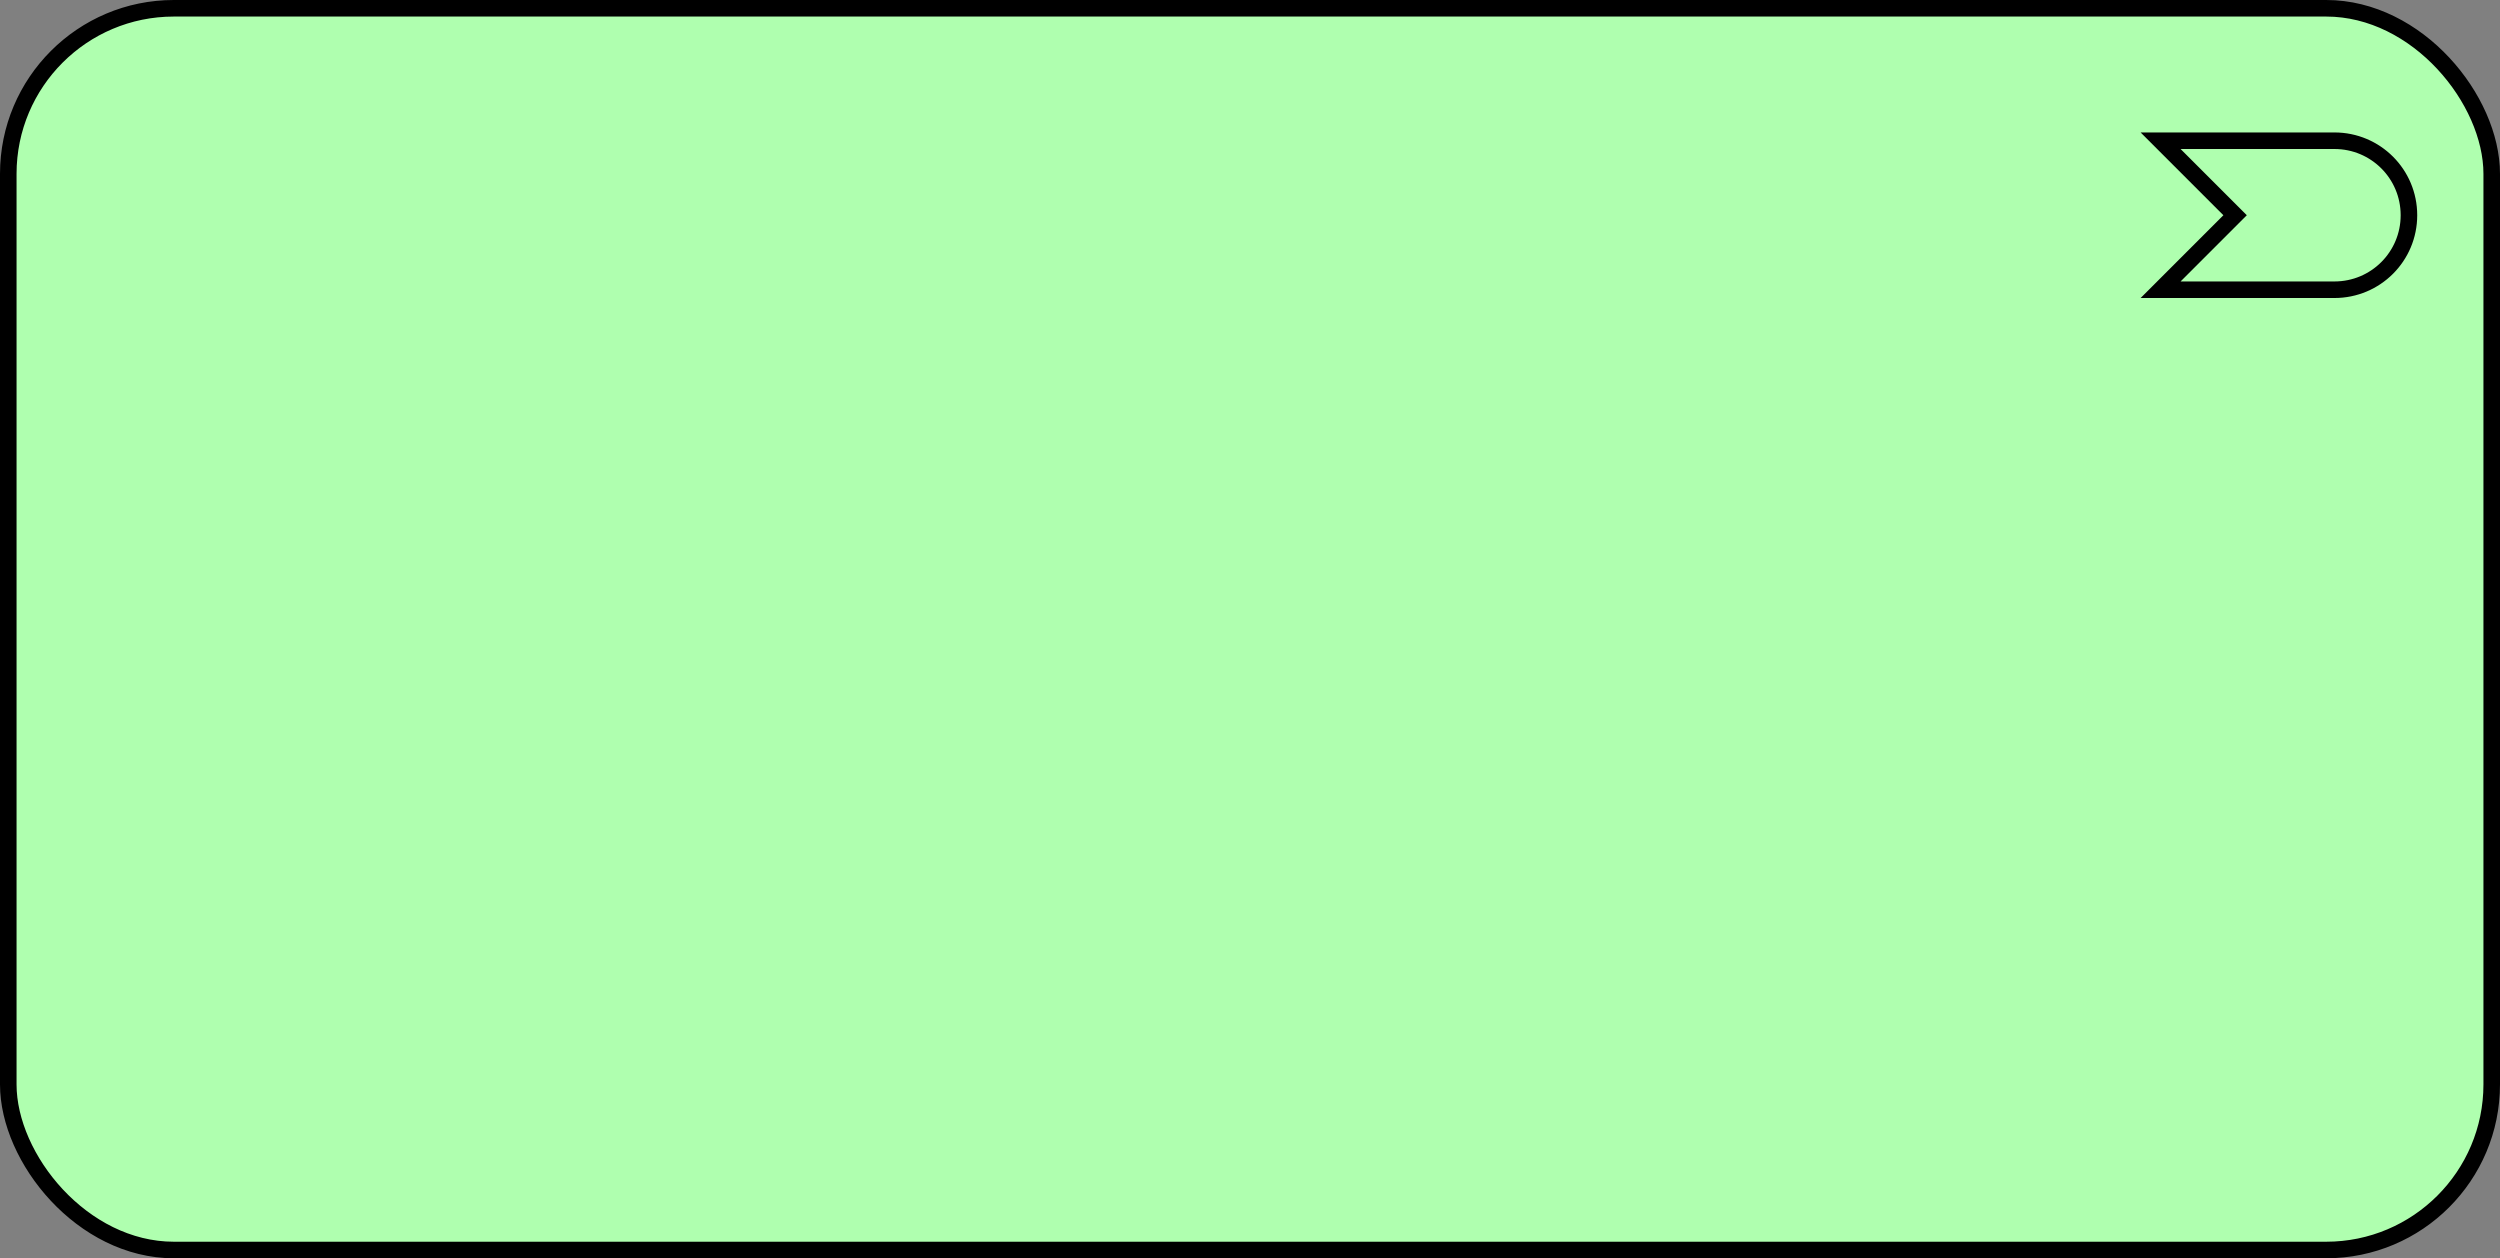 <?xml version="1.0" encoding="UTF-8"?>
<!-- Do not edit this file with editors other than diagrams.net -->
<!DOCTYPE svg PUBLIC "-//W3C//DTD SVG 1.1//EN" "http://www.w3.org/Graphics/SVG/1.1/DTD/svg11.dtd">
<svg xmlns="http://www.w3.org/2000/svg" xmlns:xlink="http://www.w3.org/1999/xlink" version="1.1" width="151px" height="76px" viewBox="-0.5 -0.5 151 76" content="&lt;mxfile host=&quot;app.diagrams.net&quot; modified=&quot;2022-10-04T14:28:16.143Z&quot; agent=&quot;5.0 (Macintosh; Intel Mac OS X 10_15_7) AppleWebKit/537.36 (KHTML, like Gecko) Chrome/105.0.0.0 Safari/537.36&quot; etag=&quot;4K5Do9x4AiZCjoeU3l3c&quot; version=&quot;20.3.3&quot; type=&quot;google&quot;&gt;&lt;diagram id=&quot;778w15AYFSOJFo1Sre1H&quot; name=&quot;Page-1&quot;&gt;jZNRb4MgFIV/jY9dRNJ2fWxdXV/25JYmeyNyKyTodRSr7tcPFbSmabIn4eMAl3OuAY2L9l2zSnwgBxVEIW8D+hZEEaG7jf30pBvJKwlHkGvJnWgGqfwFB72slhyuC6FBVEZWS5hhWUJmFoxpjc1SdkG1vLViOTyANGPqkZ4lN8K9Yh3O/AQyF/5mErqVgnmxA1fBODZ3iB4DGmtEM46KNgbVm+d9GfclT1anwjSU5j8b0p+vvdkSvVmdIxHC904WpxV18dyYqt2LXbWm8xYIUyg7IgE9YG2ULCGezA4tbIQ0kFYs6/WNbQPLLlKpGBXq4Qi6T5Jkbws7WBOqXla0ed8vL0xnQlqrgL6wqlIyY0ZiaYV29tkNUrgNDzwMUsc01iUH7moHbaB96gqZvLZNCliA0Z2VtFNg4xbXn1NczZw28WmLu6S3a9dkrsHy6eg5AztwMfjpHPewdvfT0OMf&lt;/diagram&gt;&lt;/mxfile&gt;" style="background-color: rgb(255, 255, 255);"><rect x="-0.5" y="-0.5" width="151" height="76" fill="#808080" stroke="none"/><defs/><g><rect x="0" y="0" width="150" height="75" rx="10" ry="10" fill="#afffaf" stroke="rgb(0, 0, 0)" pointer-events="all"/><path d="M 140.5 8 C 142.99 8 145 10.01 145 12.5 C 145 14.99 142.99 17 140.5 17 L 130 17 L 134.5 12.5 L 130 8 Z" fill="#afffaf" stroke="rgb(0, 0, 0)" stroke-miterlimit="10" pointer-events="all"/></g></svg>
